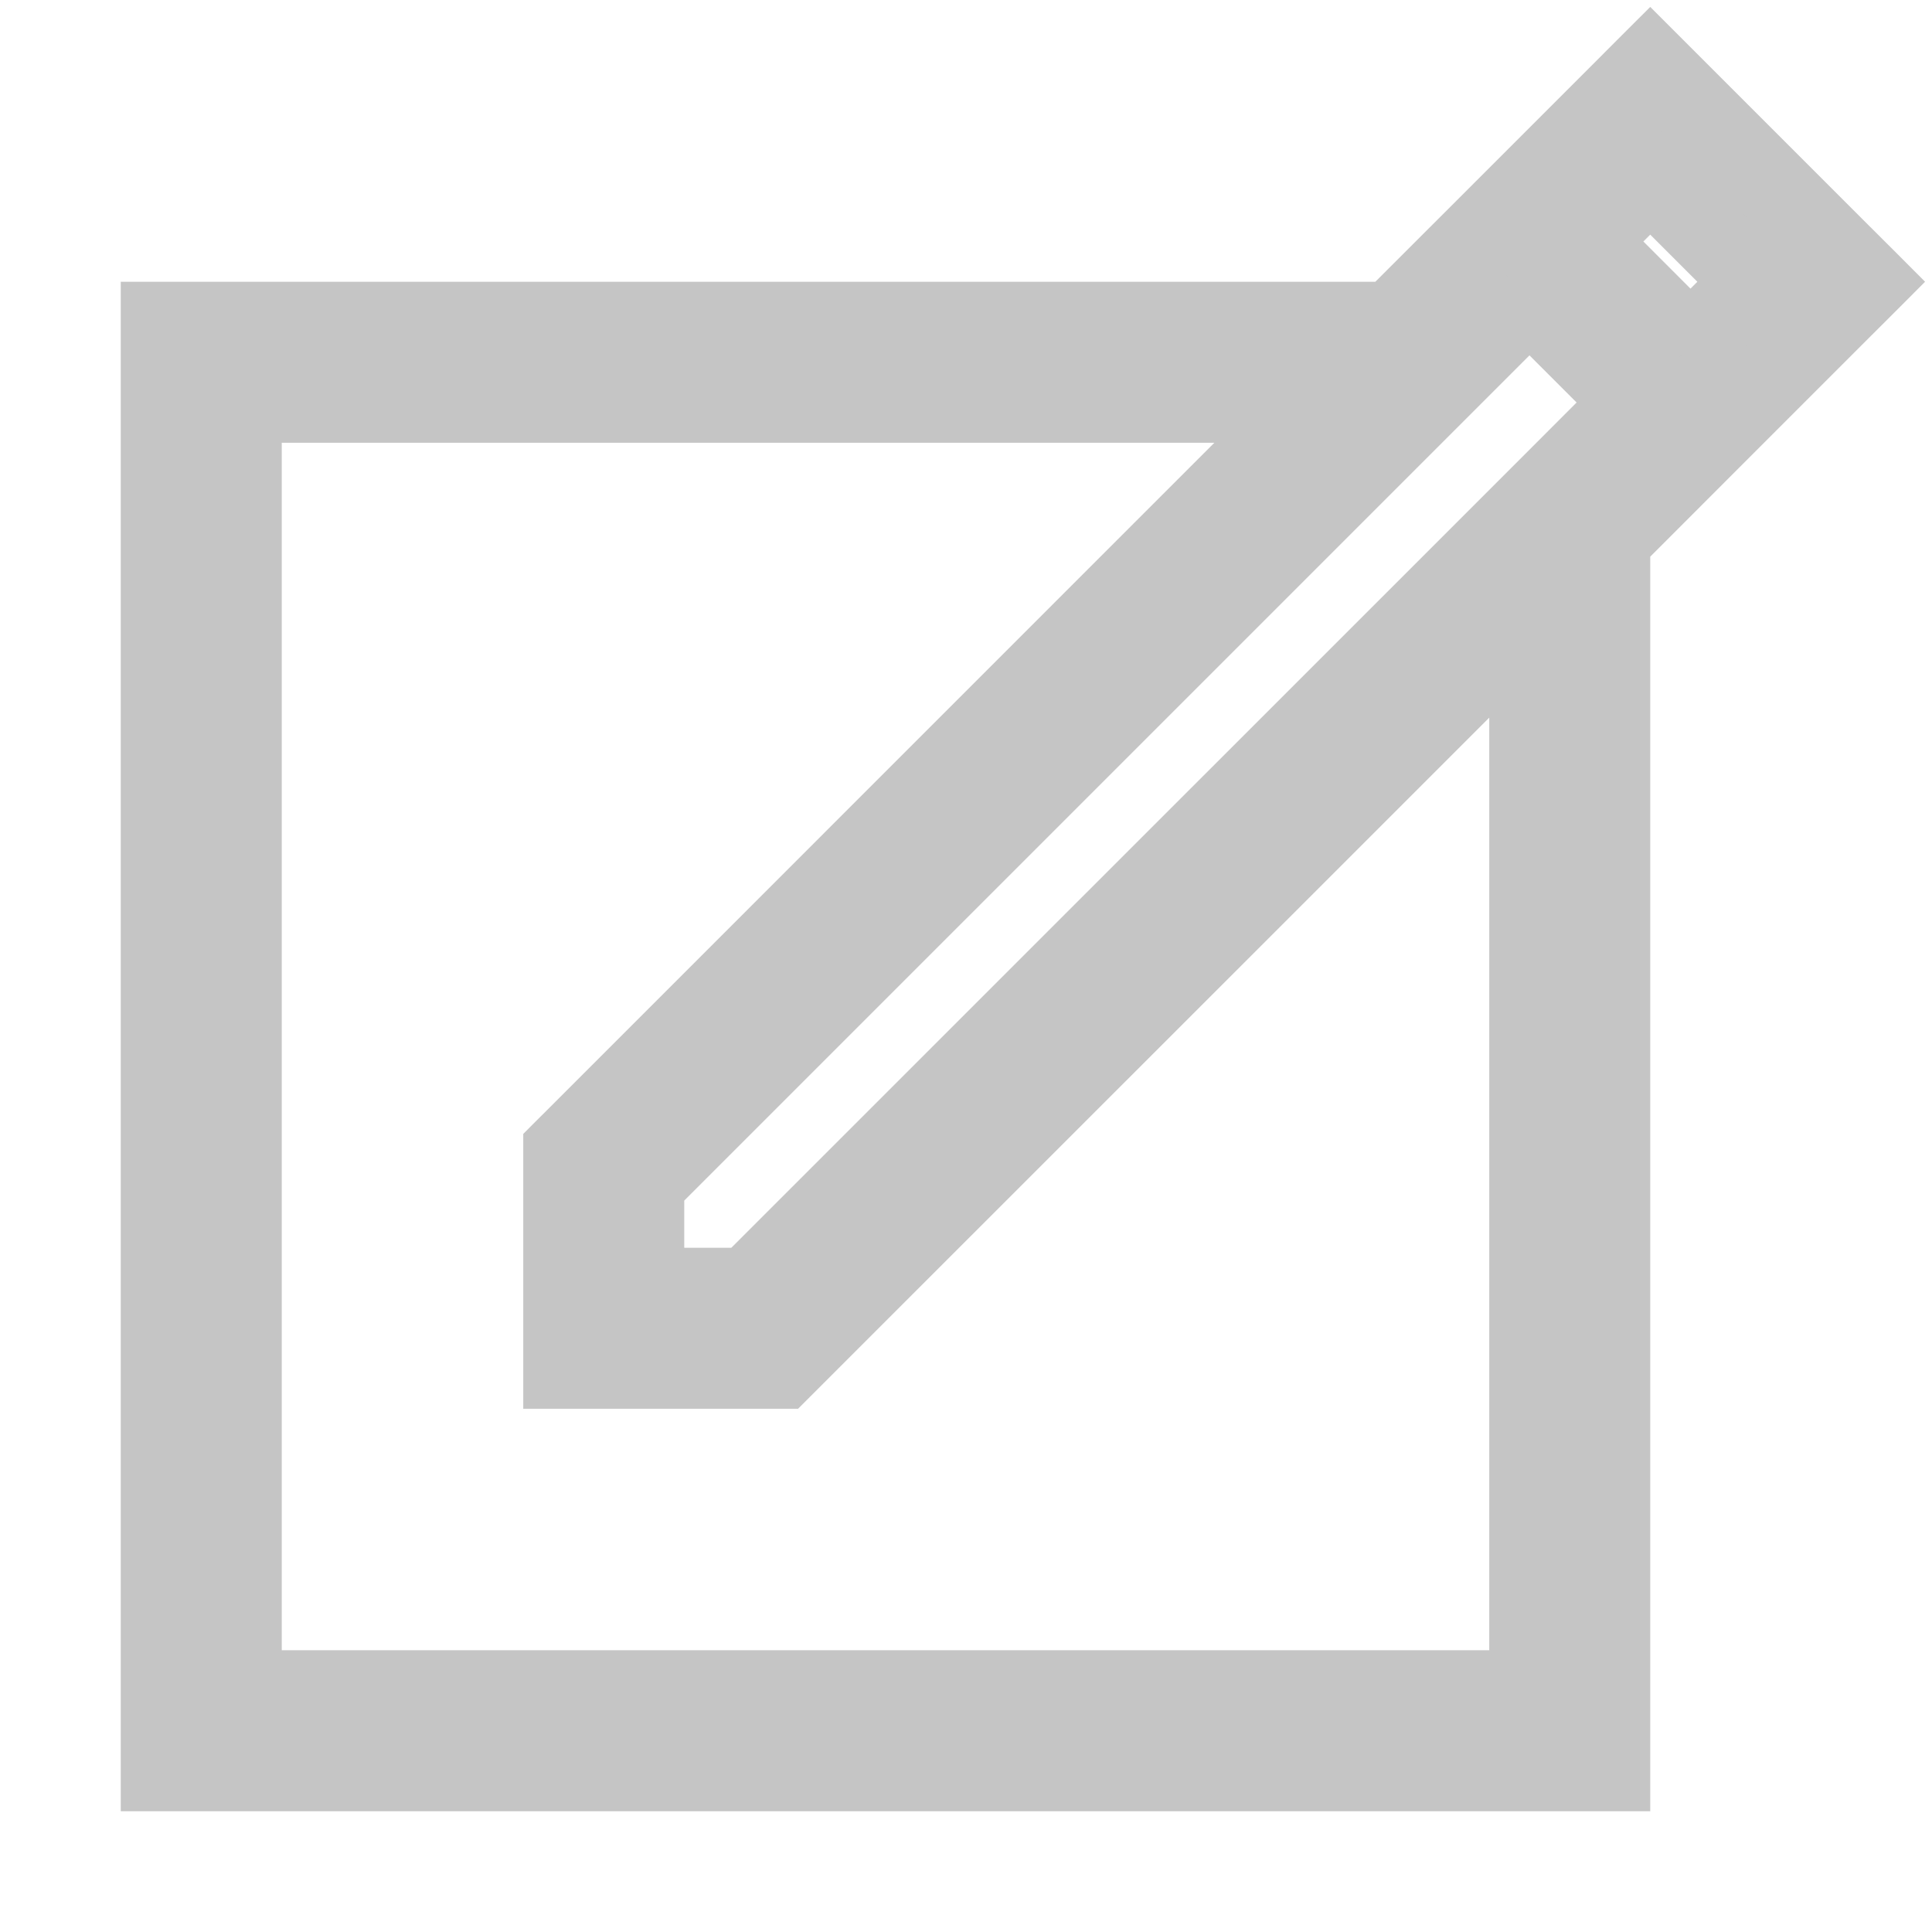 <svg width="24" height="24" viewBox="0 0 24 24" fill="none" xmlns="http://www.w3.org/2000/svg">
<path fill-rule="evenodd" clip-rule="evenodd" d="M20.5 0.793L20.853 1.146L22.853 3.146L23.207 3.5L22.853 3.854L21.353 5.354L21.353 5.354L20 6.707V21.5V22H19.5H2.5H2V21.5V4.5V4H2.5H17.293L18.646 2.646L20.146 1.146L20.5 0.793ZM16.293 5H3V21H19V7.707L9.853 16.854L9.707 17H9.5H7.5H7V16.5V14.5V14.293L7.146 14.146L16.293 5ZM19.146 6.146L20.293 5L19 3.707L17.853 4.854L8 14.707V16H9.293L19.146 6.146L19.146 6.146ZM19.707 3L21 4.293L21.793 3.5L20.5 2.207L19.707 3Z" fill="#C5C5C5"/>
<path d="M20.853 1.146L21.207 0.793V0.793L20.853 1.146ZM20.5 0.793L20.853 0.439L20.5 0.086L20.146 0.439L20.5 0.793ZM22.853 3.146L22.5 3.5L22.853 3.146ZM23.207 3.5L23.561 3.854L23.914 3.5L23.561 3.146L23.207 3.5ZM22.853 3.854L22.5 3.5V3.5L22.853 3.854ZM21.353 5.354L21 5L20.994 5.006L20.988 5.012L21.353 5.354ZM21.353 5.354L21.707 5.707L21.713 5.701L21.719 5.695L21.353 5.354ZM20 6.707L19.646 6.354L19.5 6.5V6.707H20ZM20 22V22.5H20.5V22H20ZM2 22H1.5V22.5H2V22ZM2 4V3.5H1.5V4H2ZM17.293 4V4.5H17.5L17.646 4.354L17.293 4ZM18.646 2.646L19 3L18.646 2.646ZM20.146 1.146L19.793 0.793V0.793L20.146 1.146ZM3 5V4.5H2.5V5H3ZM16.293 5L16.646 5.354L17.5 4.5H16.293V5ZM3 21H2.5V21.5H3V21ZM19 21V21.5H19.5V21H19ZM19 7.707H19.5V6.5L18.646 7.354L19 7.707ZM9.853 16.854L10.207 17.207L9.853 16.854ZM9.707 17V17.5H9.914L10.06 17.354L9.707 17ZM7 17H6.5V17.5H7V17ZM7 14.293L6.646 13.939L6.5 14.086V14.293H7ZM7.146 14.146L6.793 13.793H6.793L7.146 14.146ZM20.293 5L20.646 5.354L21 5L20.646 4.646L20.293 5ZM19.146 6.146L18.793 5.793L18.785 5.801L18.777 5.809L19.146 6.146ZM19 3.707L19.353 3.354L19 3L18.646 3.354L19 3.707ZM17.853 4.854L17.5 4.5L17.5 4.5L17.853 4.854ZM8 14.707L7.646 14.354L7.5 14.5V14.707H8ZM8 16H7.5V16.5H8V16ZM9.293 16V16.5H9.5L9.646 16.354L9.293 16ZM19.146 6.146L19.5 6.5L19.508 6.492L19.515 6.484L19.146 6.146ZM21 4.293L20.646 4.646L21 5L21.353 4.646L21 4.293ZM19.707 3L19.353 2.646L19 3L19.353 3.354L19.707 3ZM21.793 3.5L22.146 3.854L22.5 3.5L22.146 3.146L21.793 3.5ZM20.5 2.207L20.853 1.854L20.5 1.5L20.146 1.854L20.5 2.207ZM21.207 0.793L20.853 0.439L20.146 1.146L20.5 1.5L21.207 0.793ZM23.207 2.793L21.207 0.793L20.5 1.5L22.5 3.5L23.207 2.793ZM23.561 3.146L23.207 2.793L22.5 3.5L22.853 3.854L23.561 3.146ZM23.207 4.207L23.561 3.854L22.853 3.146L22.5 3.5L23.207 4.207ZM21.707 5.707L23.207 4.207L22.5 3.5L21 5L21.707 5.707ZM21.719 5.695L21.719 5.695L20.988 5.012L20.988 5.012L21.719 5.695ZM20.354 7.061L21.707 5.707L21 5L19.646 6.354L20.354 7.061ZM20.5 21.5V6.707H19.5V21.5H20.5ZM20.5 22V21.5H19.5V22H20.5ZM19.5 22.5H20V21.5H19.5V22.5ZM2.5 22.5H19.5V21.5H2.5V22.5ZM2 22.5H2.5V21.5H2V22.5ZM1.5 21.5V22H2.5V21.5H1.5ZM1.5 4.5V21.5H2.5V4.5H1.5ZM1.5 4V4.5H2.5V4H1.5ZM2.5 3.5H2V4.5H2.5V3.5ZM17.293 3.5H2.5V4.5H17.293V3.5ZM18.293 2.293L16.939 3.646L17.646 4.354L19 3L18.293 2.293ZM19.793 0.793L18.293 2.293L19 3L20.5 1.5L19.793 0.793ZM20.146 0.439L19.793 0.793L20.5 1.5L20.853 1.146L20.146 0.439ZM3 5.5H16.293V4.5H3V5.5ZM3.5 21V5H2.5V21H3.5ZM19 20.5H3V21.5H19V20.5ZM18.5 7.707V21H19.5V7.707H18.5ZM10.207 17.207L19.354 8.061L18.646 7.354L9.5 16.5L10.207 17.207ZM10.06 17.354L10.207 17.207L9.5 16.5L9.353 16.646L10.06 17.354ZM9.5 17.5H9.707V16.5H9.5V17.5ZM7.5 17.5H9.5V16.5H7.5V17.5ZM7 17.5H7.5V16.5H7V17.5ZM6.5 16.5V17H7.5V16.5H6.5ZM6.5 14.5V16.5H7.5V14.5H6.5ZM6.5 14.293V14.5H7.5V14.293H6.5ZM6.793 13.793L6.646 13.939L7.353 14.646L7.5 14.5L6.793 13.793ZM15.939 4.646L6.793 13.793L7.5 14.5L16.646 5.354L15.939 4.646ZM19.939 4.646L18.793 5.793L19.5 6.5L20.646 5.354L19.939 4.646ZM18.646 4.061L19.939 5.354L20.646 4.646L19.353 3.354L18.646 4.061ZM18.207 5.207L19.353 4.061L18.646 3.354L17.5 4.5L18.207 5.207ZM8.353 15.061L18.207 5.207L17.5 4.5L7.646 14.354L8.353 15.061ZM8.5 16V14.707H7.5V16H8.5ZM9.293 15.5H8V16.5H9.293V15.5ZM18.793 5.793L8.939 15.646L9.646 16.354L19.5 6.5L18.793 5.793ZM18.777 5.809L18.777 5.809L19.515 6.484L19.515 6.484L18.777 5.809ZM21.353 3.939L20.061 2.646L19.353 3.354L20.646 4.646L21.353 3.939ZM21.439 3.146L20.646 3.939L21.353 4.646L22.146 3.854L21.439 3.146ZM20.146 2.561L21.439 3.854L22.146 3.146L20.853 1.854L20.146 2.561ZM20.061 3.354L20.853 2.561L20.146 1.854L19.353 2.646L20.061 3.354Z" fill="#C5C5C5"/>
</svg>
